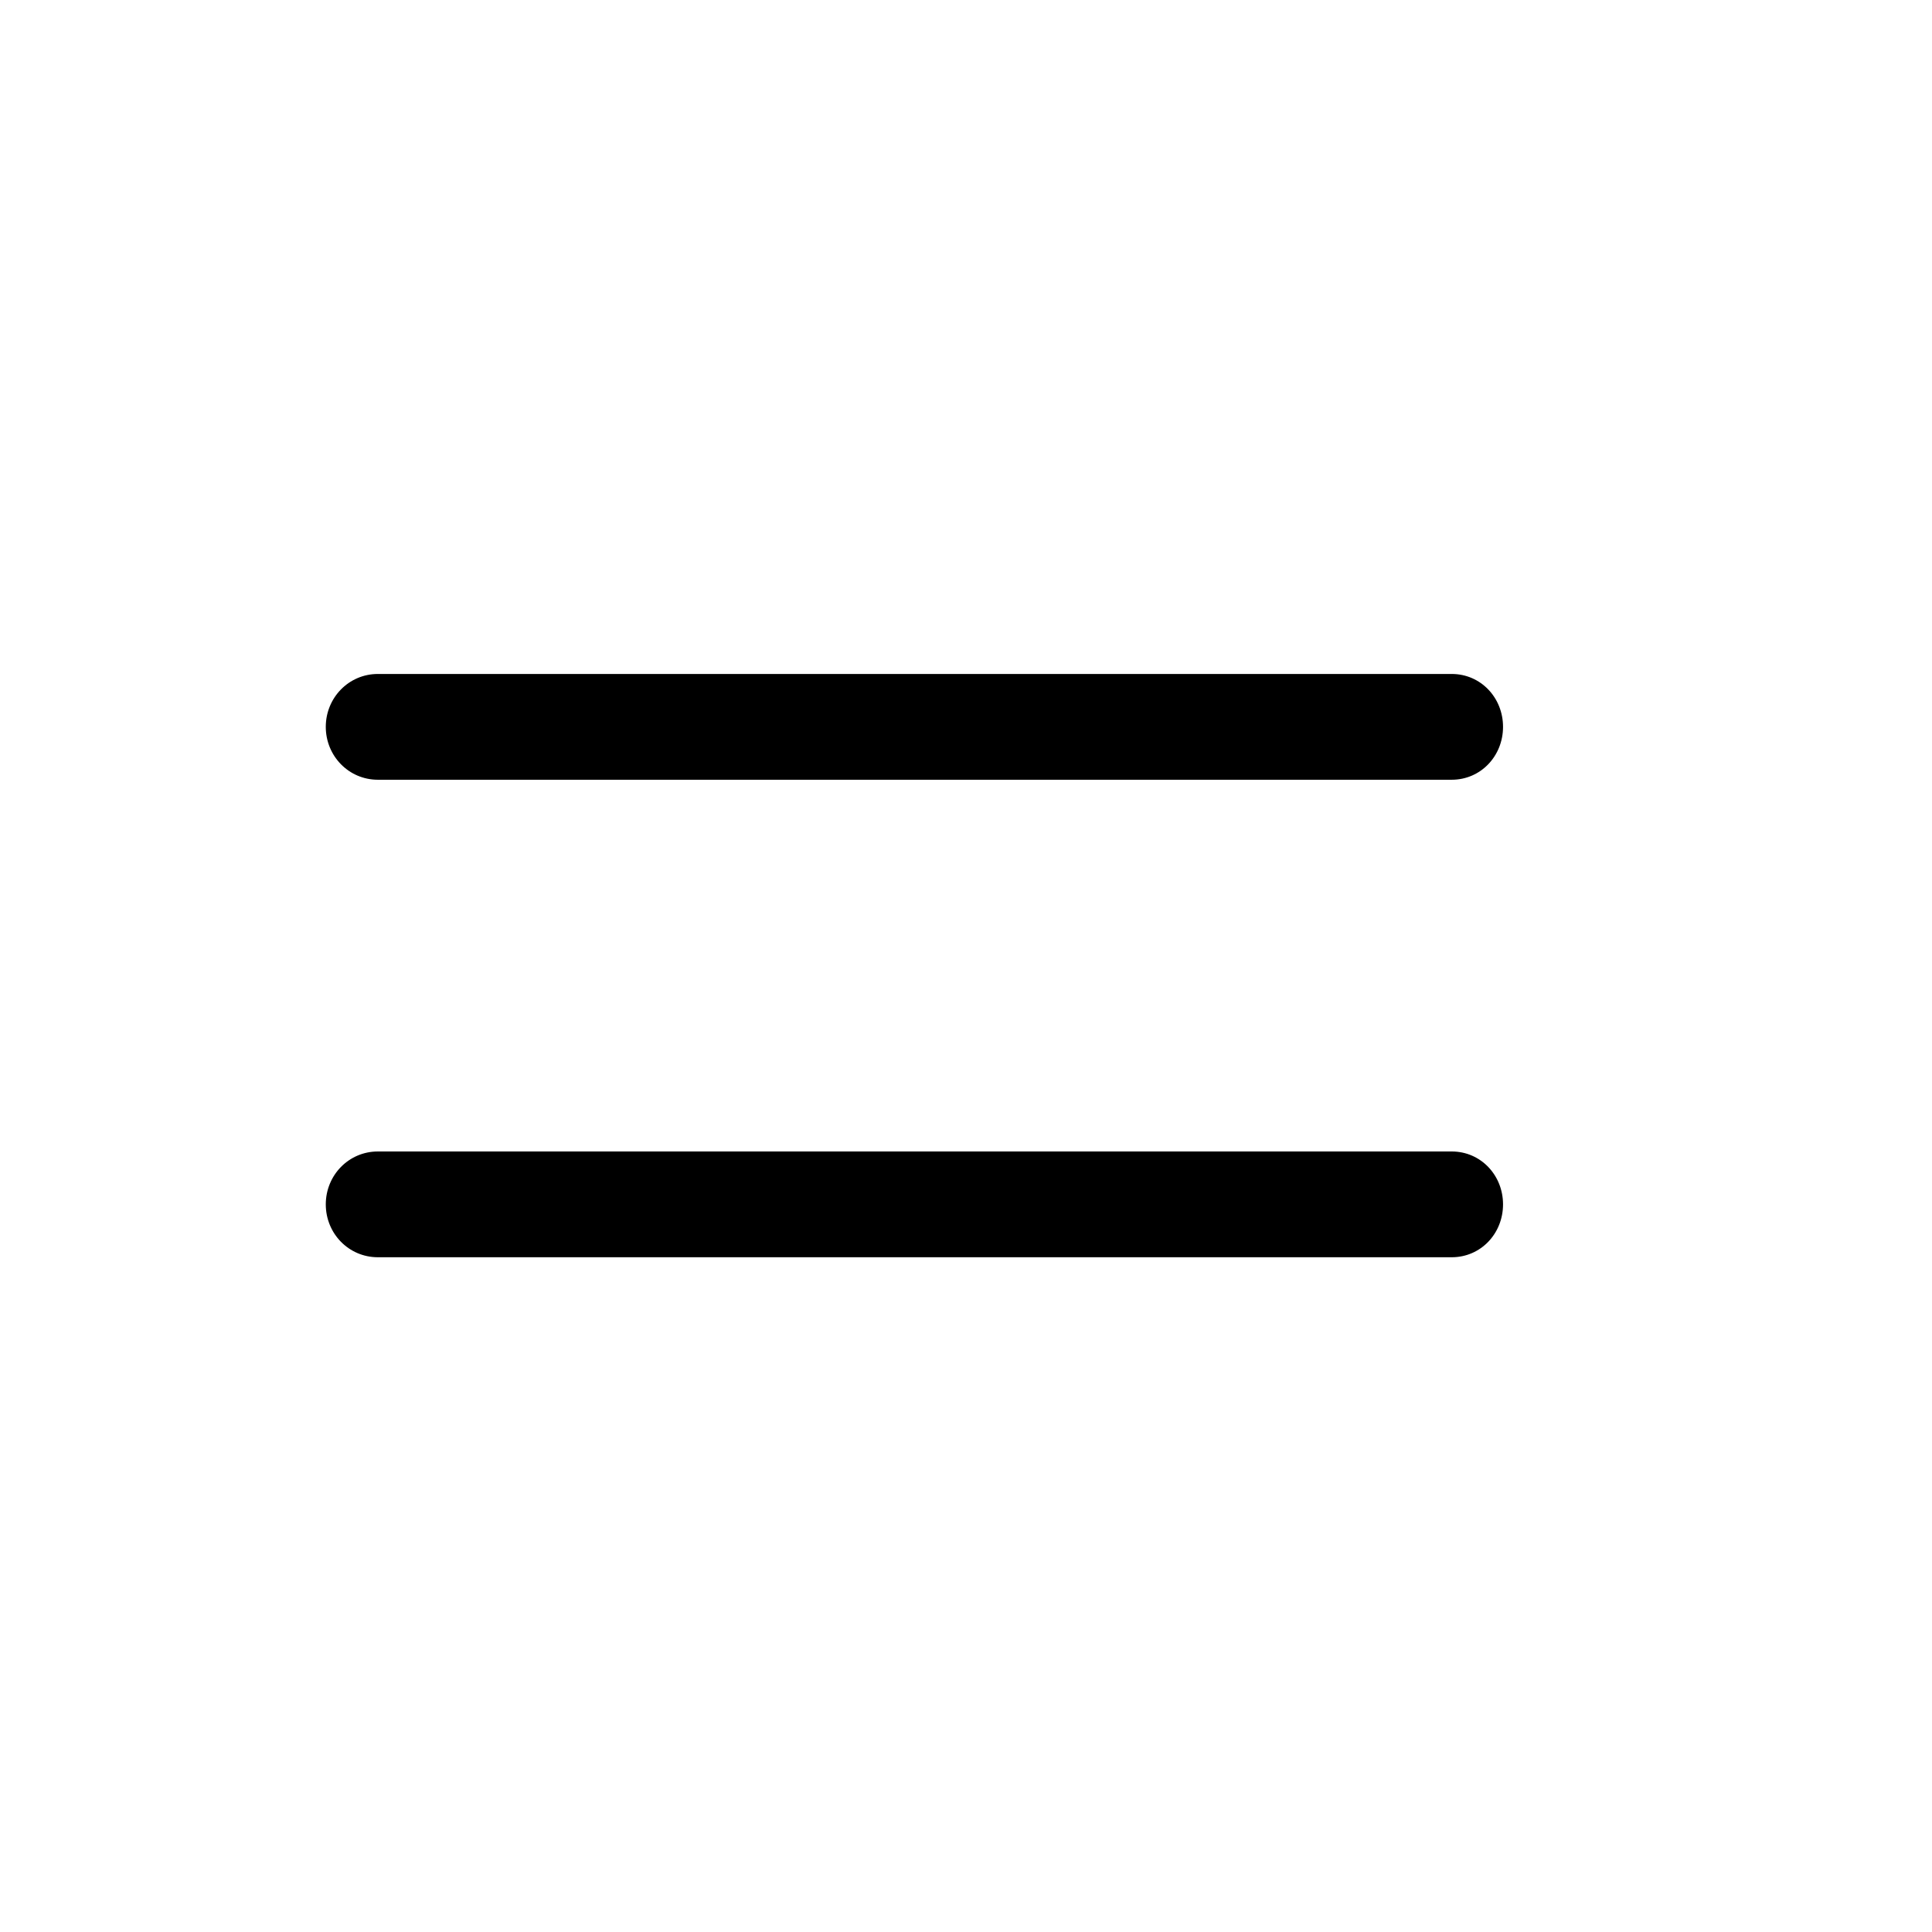 <svg width="32" height="32" viewBox="0 0 32 32" fill="none" xmlns="http://www.w3.org/2000/svg">
<path d="M5.396 12.039C5.396 12.521 5.776 12.915 6.259 12.915L24.045 12.915C24.527 12.915 24.895 12.521 24.895 12.039C24.895 11.557 24.527 11.163 24.045 11.163L6.259 11.163C5.776 11.163 5.396 11.557 5.396 12.039ZM5.396 19.948C5.396 20.431 5.776 20.824 6.259 20.824L24.045 20.824C24.527 20.824 24.895 20.431 24.895 19.948C24.895 19.466 24.527 19.072 24.045 19.072L6.259 19.072C5.776 19.072 5.396 19.466 5.396 19.948Z" fill="black"/>
</svg>
